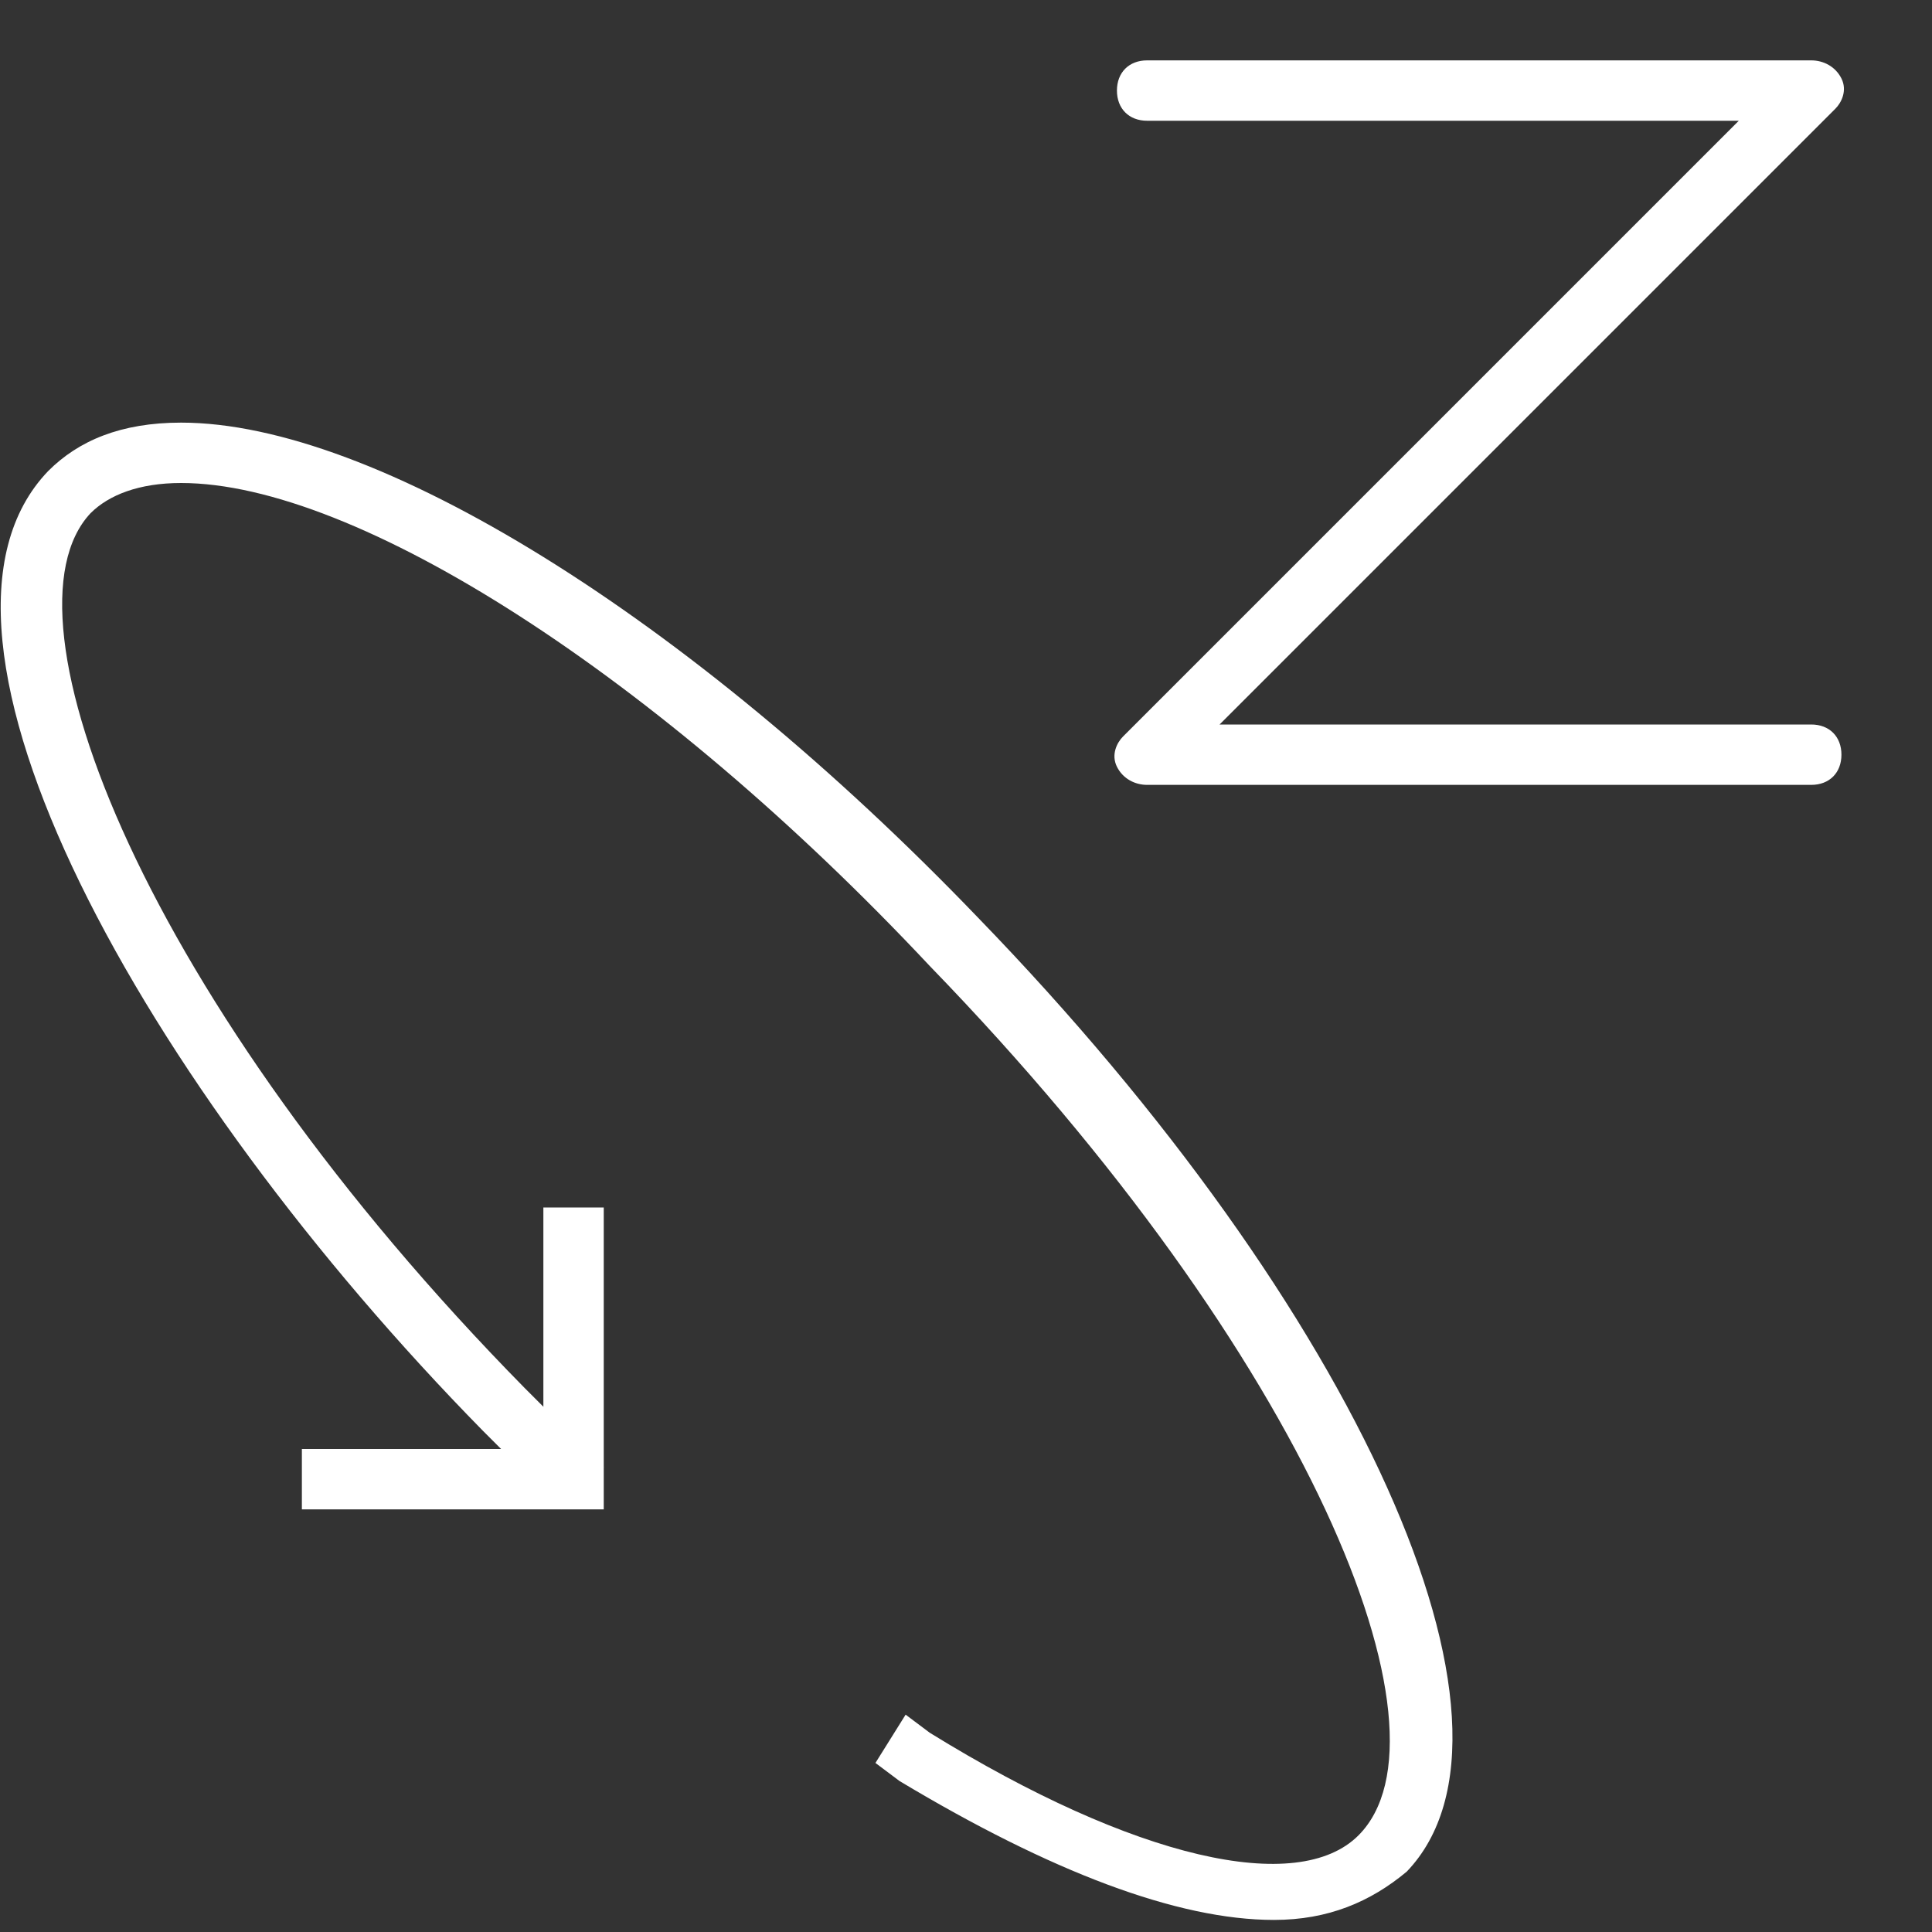 <?xml version="1.0" encoding="utf-8"?>
<!-- Generator: Adobe Illustrator 20.0.0, SVG Export Plug-In . SVG Version: 6.00 Build 0)  -->
<svg version="1.1" id="Layer_1" xmlns="http://www.w3.org/2000/svg" xmlns:xlink="http://www.w3.org/1999/xlink" x="0px" y="0px"
	 viewBox="0 0 32 32" style="enable-background:new 0 0 32 32;" xml:space="preserve">
<rect x="0" y="0" width="32" height="32" fill="#333333" stroke="none"/>
<title>JT2GO_Icons_32px_Art_cmdOrientToZ32-1</title>
<style type="text/css">
	.st0{fill:none;}
	.st1{fill:#ffffff;}
</style>

<g>
	<g>
		<rect y="0" transform="matrix(6.123234e-17 -1 1 6.123234e-17 -1.973149e-08 32)" class="st0" width="32" height="32"/>
	</g>
	<g>
		<g>
			<path class="st1" d="M21.1,31.8c-1.6,0-3.7-0.8-6.2-2.3l-0.4-0.3l0.5-0.8l0.4,0.3c3.4,2.1,6.1,2.7,7.1,1.7
				c1.7-1.7-0.8-7.9-7.1-14.4C10.9,11.2,5.9,8,3,8c0,0,0,0,0,0C2.3,8,1.8,8.2,1.5,8.5c-1.6,1.7,0.9,8.1,7.2,14.5l1.3,1.3l-0.7,0.7
				l-1.3-1.3C2.4,18-1.8,10.5,0.8,7.8C1.3,7.3,2,7,3,7h0c3.2,0,8.4,3.2,13.2,8.2c6.3,6.5,9.4,13.4,7.1,15.8
				C22.7,31.5,22,31.8,21.1,31.8z"/>
		</g>
		<g>
			<polygon class="st1" points="10,25 5,25 5,24 9,24 9,20 10,20 			"/>
		</g>
		<g>
			<path class="st1" d="M30,13H19c-0.2,0-0.4-0.1-0.5-0.3c-0.1-0.2,0-0.4,0.1-0.5L28.8,2H19c-0.3,0-0.5-0.2-0.5-0.5S18.7,1,19,1h11
				c0.2,0,0.4,0.1,0.5,0.3c0.1,0.2,0,0.4-0.1,0.5L20.2,12H30c0.3,0,0.5,0.2,0.5,0.5S30.3,13,30,13z"/>
		</g>
	</g>
</g>
</svg>
